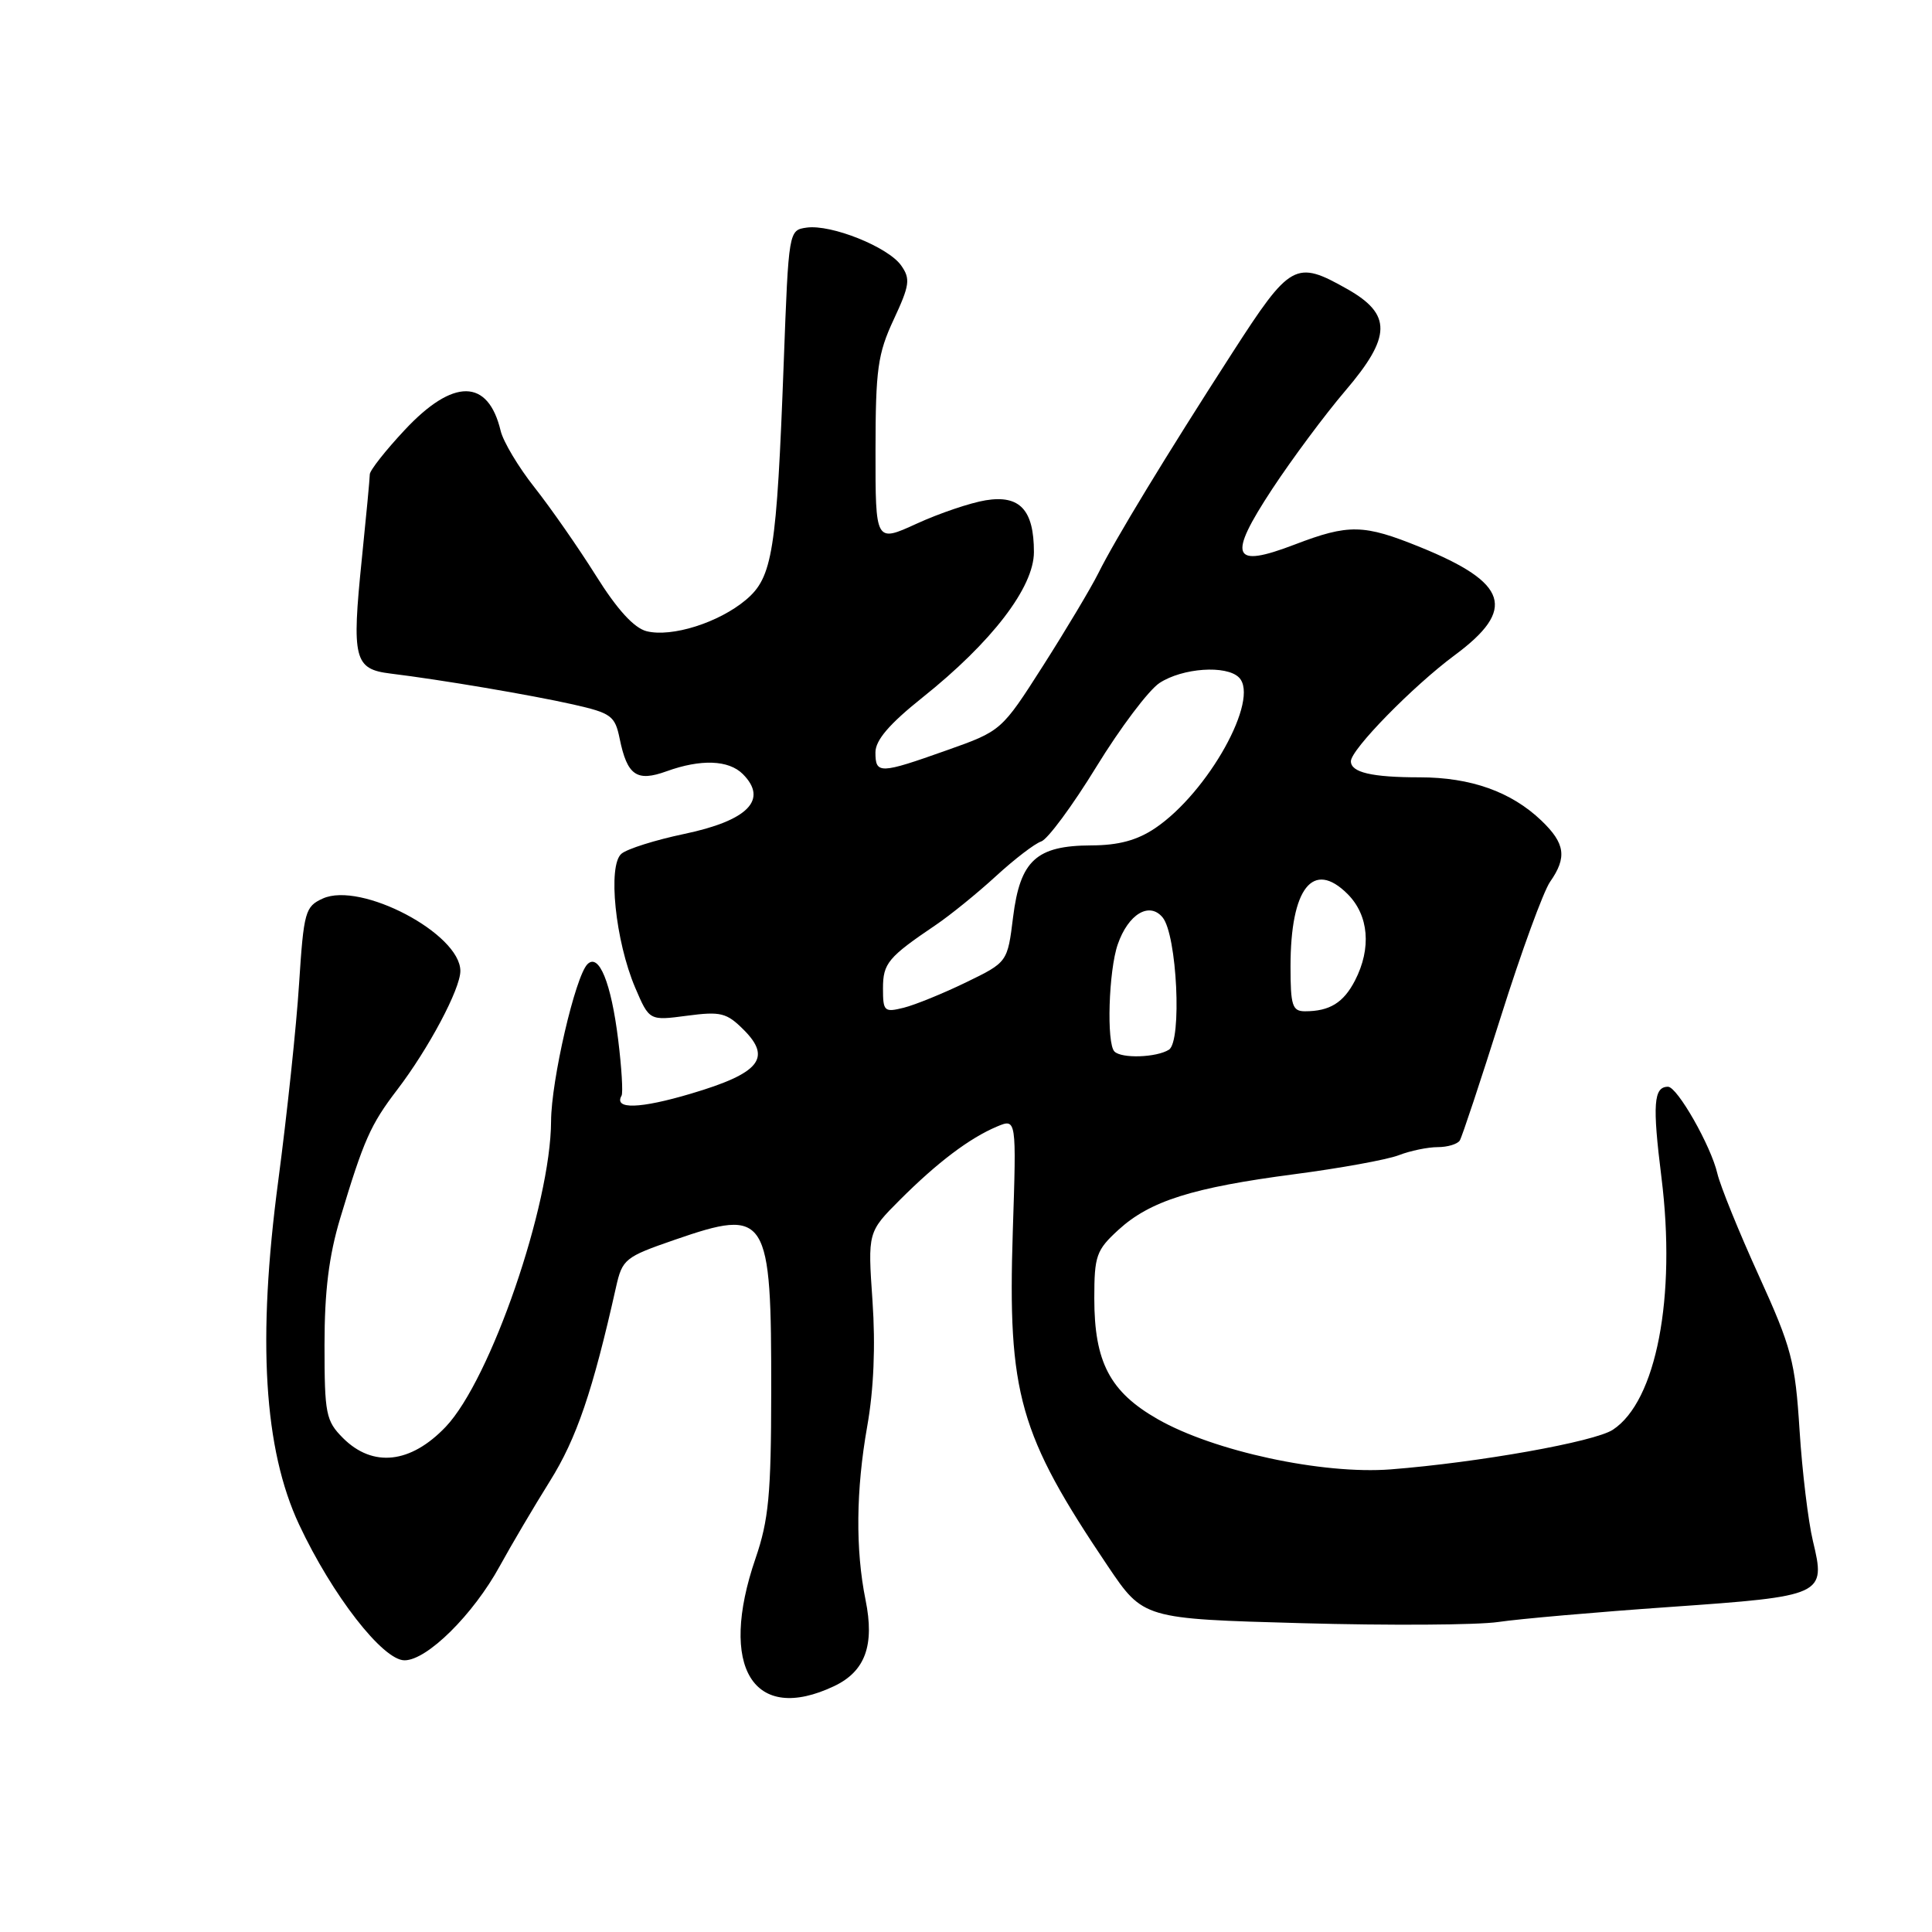 <?xml version="1.0" encoding="UTF-8" standalone="no"?>
<!DOCTYPE svg PUBLIC "-//W3C//DTD SVG 1.1//EN" "http://www.w3.org/Graphics/SVG/1.1/DTD/svg11.dtd" >
<svg xmlns="http://www.w3.org/2000/svg" xmlns:xlink="http://www.w3.org/1999/xlink" version="1.1" viewBox="0 0 256 256">
 <g >
 <path fill="currentColor"
d=" M 110.53 223.42 C 114.65 221.46 115.91 218.01 114.69 212.00 C 113.34 205.33 113.42 197.43 114.91 189.00 C 115.78 184.12 116.02 178.31 115.61 172.38 C 114.98 163.26 114.98 163.26 119.24 158.99 C 124.20 154.03 128.45 150.82 132.09 149.28 C 134.69 148.19 134.69 148.19 134.20 163.18 C 133.51 184.71 135.03 190.05 146.78 207.50 C 151.50 214.50 151.50 214.50 172.50 215.08 C 184.05 215.40 195.77 215.33 198.54 214.92 C 201.31 214.51 211.55 213.61 221.30 212.93 C 241.71 211.50 241.95 211.38 240.22 204.19 C 239.60 201.61 238.80 195.00 238.45 189.50 C 237.87 180.37 237.40 178.59 233.04 169.00 C 230.41 163.22 227.95 157.15 227.56 155.50 C 226.71 151.83 222.25 144.00 221.02 144.00 C 219.11 144.00 218.94 146.32 220.15 156.01 C 222.13 171.87 219.47 185.68 213.71 189.45 C 211.28 191.05 195.89 193.79 184.28 194.70 C 175.23 195.40 160.84 192.30 153.39 188.04 C 147.07 184.43 145.00 180.48 145.00 172.04 C 145.00 166.39 145.26 165.65 148.21 162.95 C 152.39 159.13 158.02 157.36 171.50 155.59 C 177.55 154.80 183.77 153.67 185.32 153.08 C 186.86 152.48 189.20 152.00 190.51 152.00 C 191.81 152.00 193.13 151.60 193.43 151.12 C 193.73 150.63 196.18 143.24 198.88 134.69 C 201.57 126.15 204.51 118.12 205.39 116.85 C 207.66 113.61 207.40 111.76 204.25 108.74 C 200.25 104.91 194.88 103.00 188.11 103.00 C 181.77 103.00 179.00 102.35 179.00 100.87 C 179.00 99.32 187.22 90.92 192.75 86.82 C 200.97 80.74 199.86 77.24 188.19 72.50 C 180.68 69.45 178.73 69.41 171.54 72.16 C 163.23 75.34 162.63 73.85 168.56 64.82 C 171.21 60.80 175.57 54.93 178.26 51.78 C 184.39 44.60 184.45 41.65 178.50 38.29 C 171.67 34.43 170.98 34.82 163.29 46.75 C 154.48 60.41 147.73 71.53 145.51 76.00 C 144.55 77.92 141.28 83.40 138.24 88.17 C 132.70 96.85 132.70 96.85 125.44 99.42 C 116.57 102.57 116.00 102.59 116.00 99.70 C 116.00 98.08 117.83 95.94 122.20 92.45 C 131.43 85.09 137.00 77.82 137.00 73.15 C 137.00 67.56 135.13 65.55 130.61 66.29 C 128.59 66.62 124.47 68.01 121.46 69.39 C 116.00 71.89 116.00 71.89 116.01 59.69 C 116.02 48.93 116.30 46.89 118.42 42.34 C 120.54 37.79 120.66 36.95 119.41 35.18 C 117.69 32.73 110.14 29.70 106.88 30.16 C 104.51 30.50 104.50 30.54 103.85 48.00 C 102.91 73.15 102.38 76.50 98.83 79.49 C 95.23 82.51 89.02 84.47 85.68 83.64 C 84.01 83.21 81.79 80.79 78.95 76.25 C 76.62 72.54 72.96 67.29 70.83 64.59 C 68.70 61.90 66.68 58.52 66.34 57.09 C 64.68 50.14 60.06 50.09 53.64 56.96 C 51.09 59.68 49.00 62.34 49.00 62.85 C 49.00 63.37 48.52 68.43 47.94 74.10 C 46.59 87.31 46.92 88.66 51.74 89.25 C 58.45 90.07 70.37 92.09 75.97 93.35 C 81.00 94.49 81.49 94.85 82.11 97.88 C 83.11 102.76 84.37 103.63 88.32 102.20 C 92.86 100.56 96.55 100.69 98.43 102.57 C 101.82 105.97 99.10 108.74 90.62 110.51 C 86.86 111.30 83.13 112.47 82.35 113.12 C 80.50 114.66 81.53 124.69 84.17 130.88 C 86.04 135.25 86.04 135.25 91.03 134.59 C 95.50 134.00 96.28 134.19 98.55 136.46 C 102.30 140.21 100.65 142.22 91.57 144.91 C 84.78 146.93 81.30 147.03 82.36 145.18 C 82.57 144.81 82.37 141.47 81.91 137.76 C 80.98 130.21 79.36 126.24 77.84 127.76 C 76.23 129.37 73.04 143.15 73.02 148.56 C 72.98 159.66 65.00 182.81 59.06 189.06 C 54.41 193.94 49.40 194.49 45.45 190.55 C 43.18 188.27 43.00 187.37 43.00 178.21 C 43.00 171.09 43.58 166.41 45.08 161.42 C 48.20 151.05 49.09 149.03 52.63 144.40 C 56.80 138.94 61.00 131.04 61.00 128.66 C 61.00 123.72 47.80 116.77 42.77 119.06 C 40.44 120.12 40.25 120.79 39.63 130.34 C 39.28 135.93 38.03 147.68 36.87 156.46 C 34.07 177.52 34.96 192.05 39.64 202.03 C 44.02 211.37 50.72 220.00 53.60 220.00 C 56.59 220.00 62.71 213.94 66.23 207.50 C 67.74 204.75 70.72 199.69 72.87 196.25 C 76.40 190.61 78.54 184.33 81.62 170.58 C 82.46 166.83 82.80 166.56 89.40 164.28 C 101.70 160.03 102.22 160.86 102.19 184.50 C 102.18 198.02 101.85 201.43 100.11 206.50 C 95.15 220.93 99.82 228.50 110.53 223.42 Z  M 147.67 139.33 C 146.60 138.27 146.90 128.59 148.11 125.13 C 149.50 121.12 152.29 119.44 154.05 121.56 C 155.96 123.86 156.64 137.98 154.89 139.09 C 153.25 140.13 148.62 140.29 147.67 139.33 Z  M 117.00 130.97 C 117.00 127.64 117.67 126.84 124.00 122.56 C 125.92 121.26 129.51 118.35 131.96 116.10 C 134.41 113.85 137.11 111.78 137.96 111.50 C 138.81 111.23 142.10 106.78 145.27 101.61 C 148.44 96.44 152.21 91.44 153.64 90.50 C 156.69 88.50 162.50 88.10 164.17 89.77 C 166.99 92.59 160.08 105.01 153.06 109.74 C 150.68 111.34 148.22 112.01 144.60 112.02 C 137.31 112.05 135.18 114.01 134.24 121.51 C 133.50 127.50 133.50 127.50 128.00 130.17 C 124.97 131.64 121.26 133.15 119.75 133.53 C 117.17 134.17 117.00 134.01 117.00 130.97 Z  M 171.00 128.07 C 171.00 117.67 173.98 113.89 178.56 118.46 C 181.38 121.28 181.75 125.65 179.54 129.93 C 178.02 132.87 176.18 134.00 172.92 134.00 C 171.24 134.00 171.00 133.25 171.00 128.07 Z "/>
</g>
</svg>